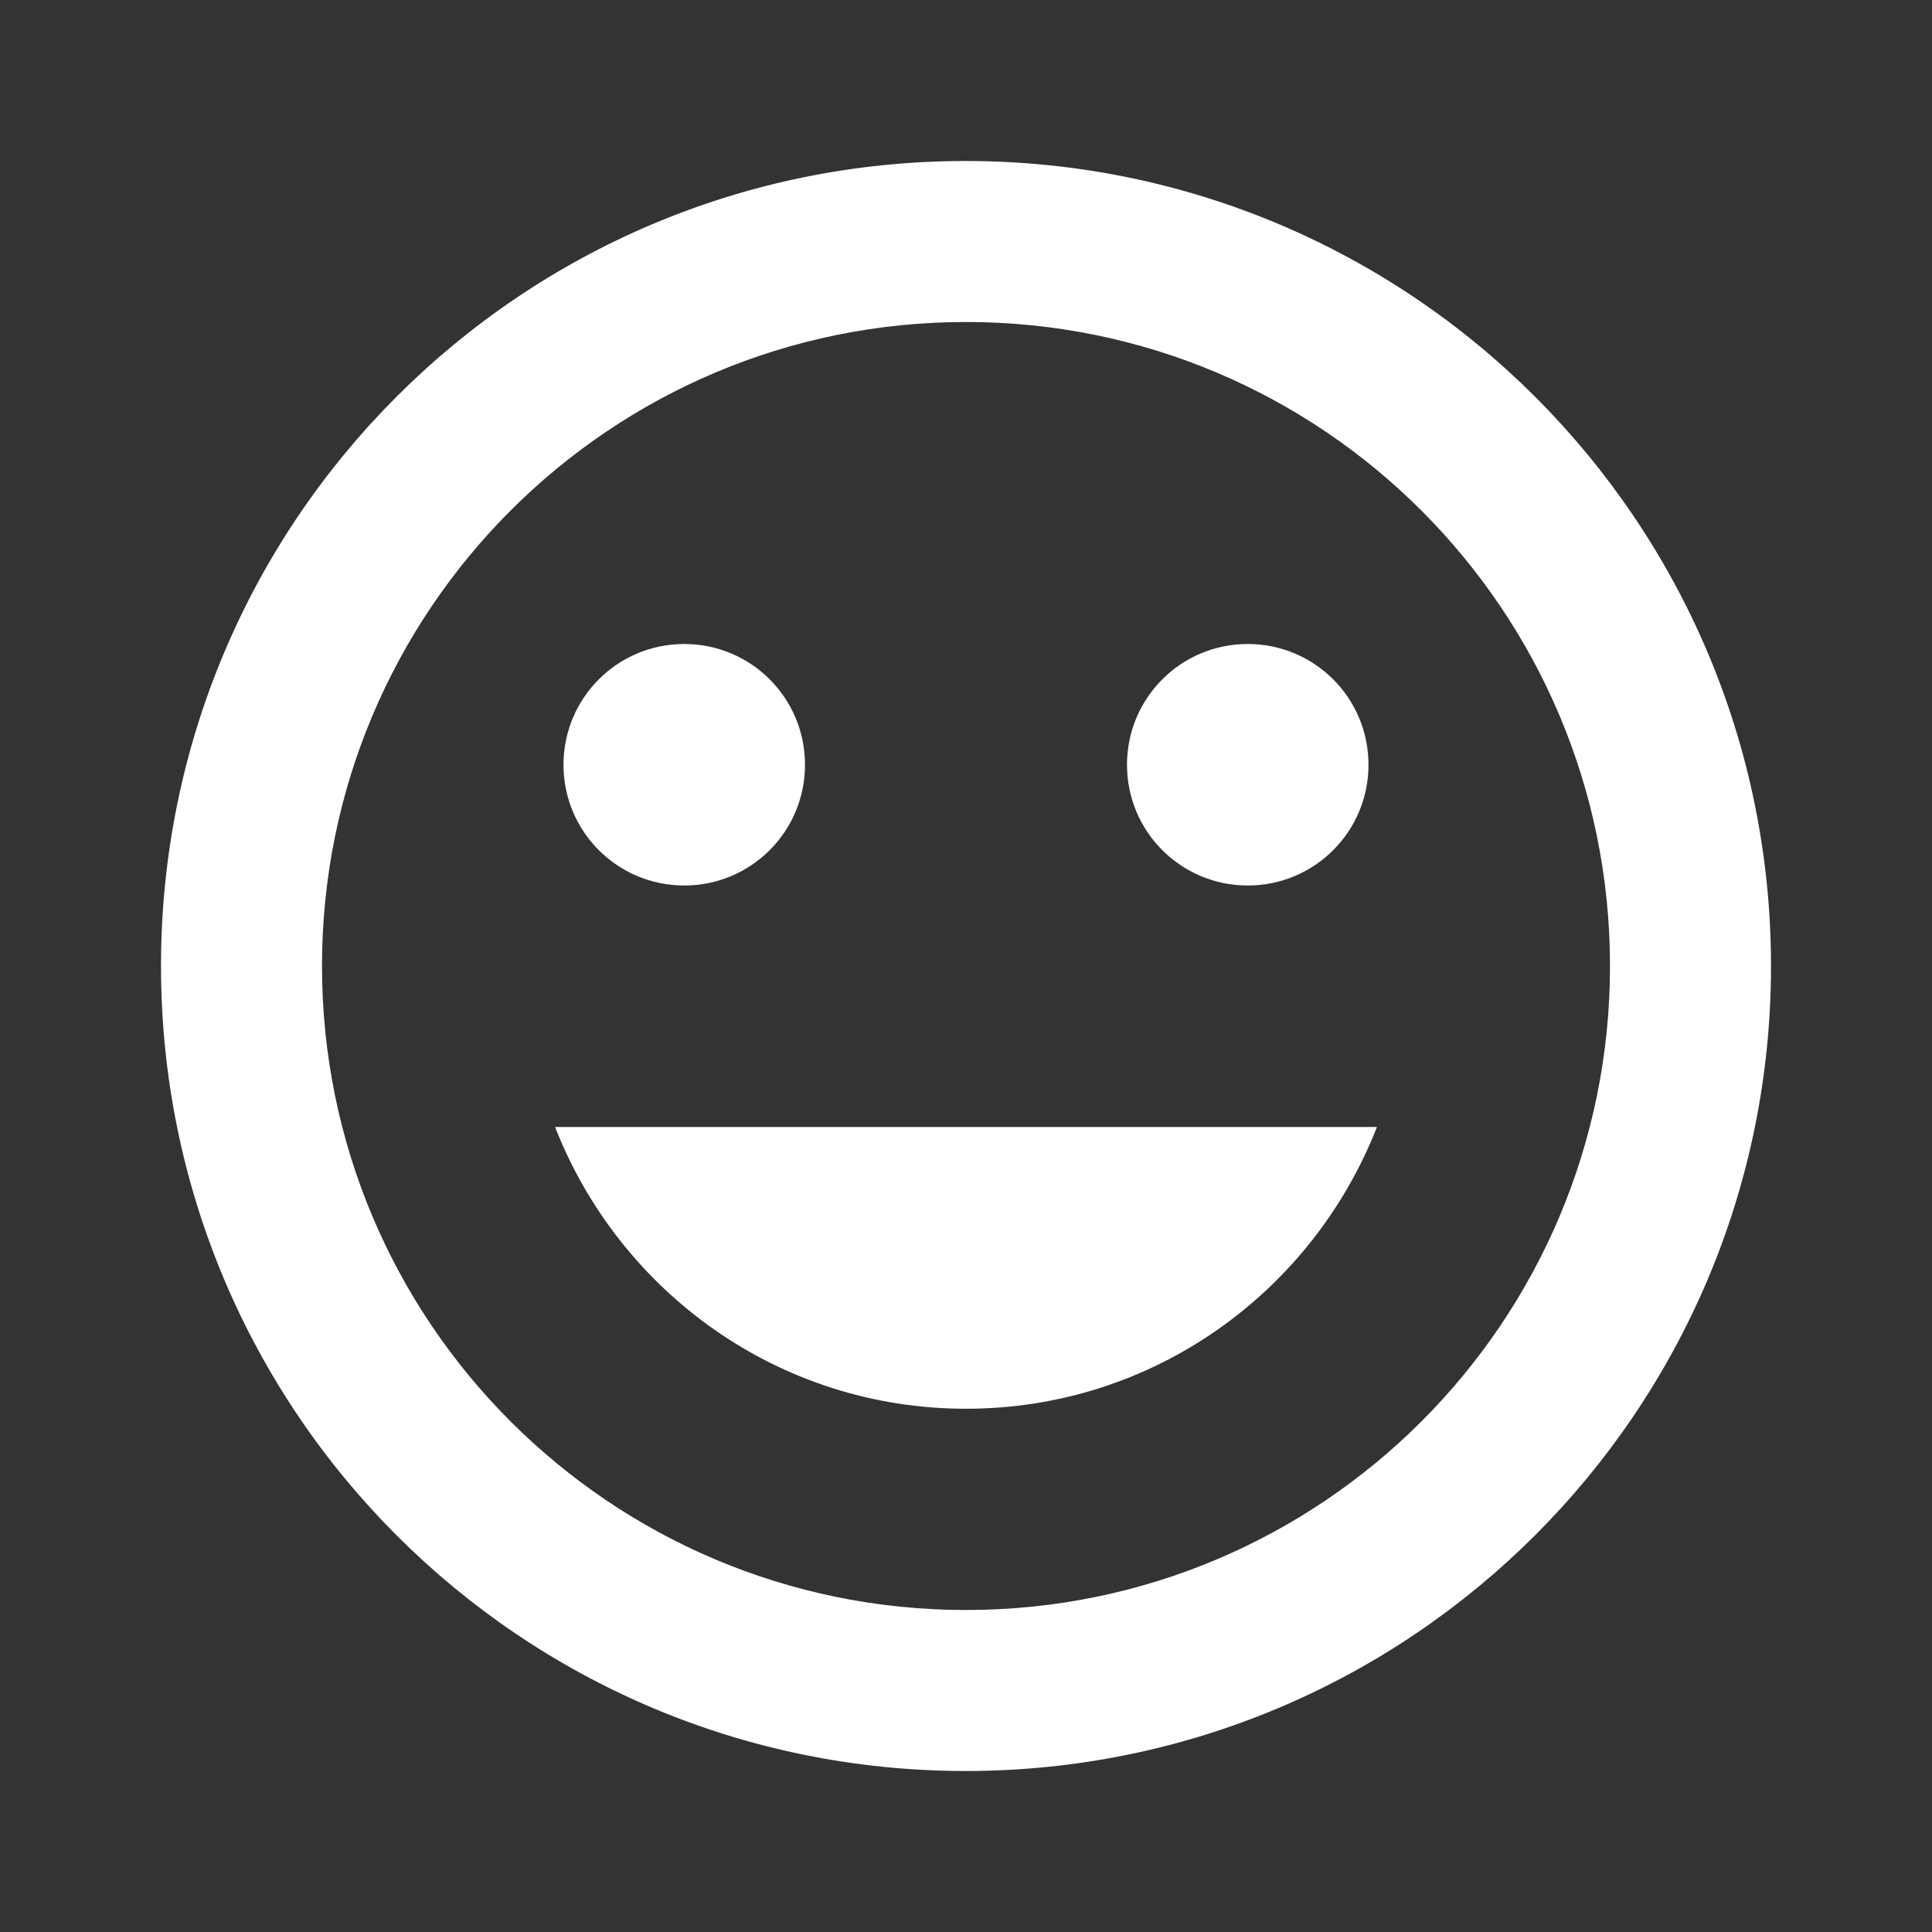 <?xml version="1.0" standalone="no"?><!DOCTYPE svg PUBLIC "-//W3C//DTD SVG 1.1//EN" "http://www.w3.org/Graphics/SVG/1.1/DTD/svg11.dtd"><svg t="1499416070527" class="icon" style="" viewBox="0 0 1024 1024" version="1.1" xmlns="http://www.w3.org/2000/svg" p-id="3138" xmlns:xlink="http://www.w3.org/1999/xlink" width="32" height="32"><rect x="0" y="0" width="1024" height="1024" fill="#333333" stroke="none"/><defs><style type="text/css">@font-face { font-family: SimSun; src: local("Microsoft YaHei"); }
@font-face { font-family: 宋体; src: local("Microsoft YaHei"); }
@font-face { font-family: NSimSun; src: local("Microsoft YaHei"); }
@font-face { font-family: 新宋体; src: local("Microsoft YaHei"); }
@font-face { font-family: SimHei; src: local("Microsoft YaHei"); }
@font-face { font-family: 黑体; src: local("Microsoft YaHei"); }
@font-face { font-family: "STHeiti SC"; src: local("PingFang SC"); }
@font-face { font-family: MingLiU; src: local("Microsoft JhengHei"); }
@font-face { font-family: MingLiU-ExtB; src: local("Microsoft JhengHei"); }
@font-face { font-family: MingLiU_HKSCS; src: local("Microsoft JhengHei"); }
@font-face { font-family: MingLiU_HKSCS-ExtB; src: local("Microsoft JhengHei"); }
@font-face { font-family: PMingLiU; src: local("Microsoft JhengHei"); }
@font-face { font-family: PMingLiU-ExtB; src: local("Microsoft JhengHei"); }
@font-face { font-family: "STHeiti TC"; src: local("PingFang TC"); }
@font-face { font-family: Arial; src: local("Segoe UI"); }
@font-face { font-family: Tahoma; src: local("Segoe UI"); }
@font-face { font-family: Verdana; src: local("Segoe UI"); }
@font-face { font-family: Helvetica; src: local("Segoe UI"); }
@font-face { font-family: Courier; src: local("Consolas"); }
@font-face { font-family: "Courier New"; src: local("Consolas"); }
</style></defs><path d="M511.787 85.333C276.053 85.333 85.333 276.267 85.333 512s190.72 426.667 426.453 426.667C747.52 938.667 938.667 747.733 938.667 512S747.52 85.333 511.787 85.333zM512 853.333c-188.587 0-341.333-152.747-341.333-341.333S323.413 170.667 512 170.667s341.333 152.747 341.333 341.333-152.747 341.333-341.333 341.333z m149.333-384c35.413 0 64-28.587 64-64s-28.587-64-64-64-64 28.587-64 64 28.587 64 64 64z m-298.667 0c35.413 0 64-28.587 64-64s-28.587-64-64-64-64 28.587-64 64 28.587 64 64 64z m149.333 277.333c99.413 0 183.68-62.08 217.813-149.333H294.187c34.133 87.253 118.4 149.333 217.813 149.333z" p-id="3139" fill="#ffffff"></path></svg>